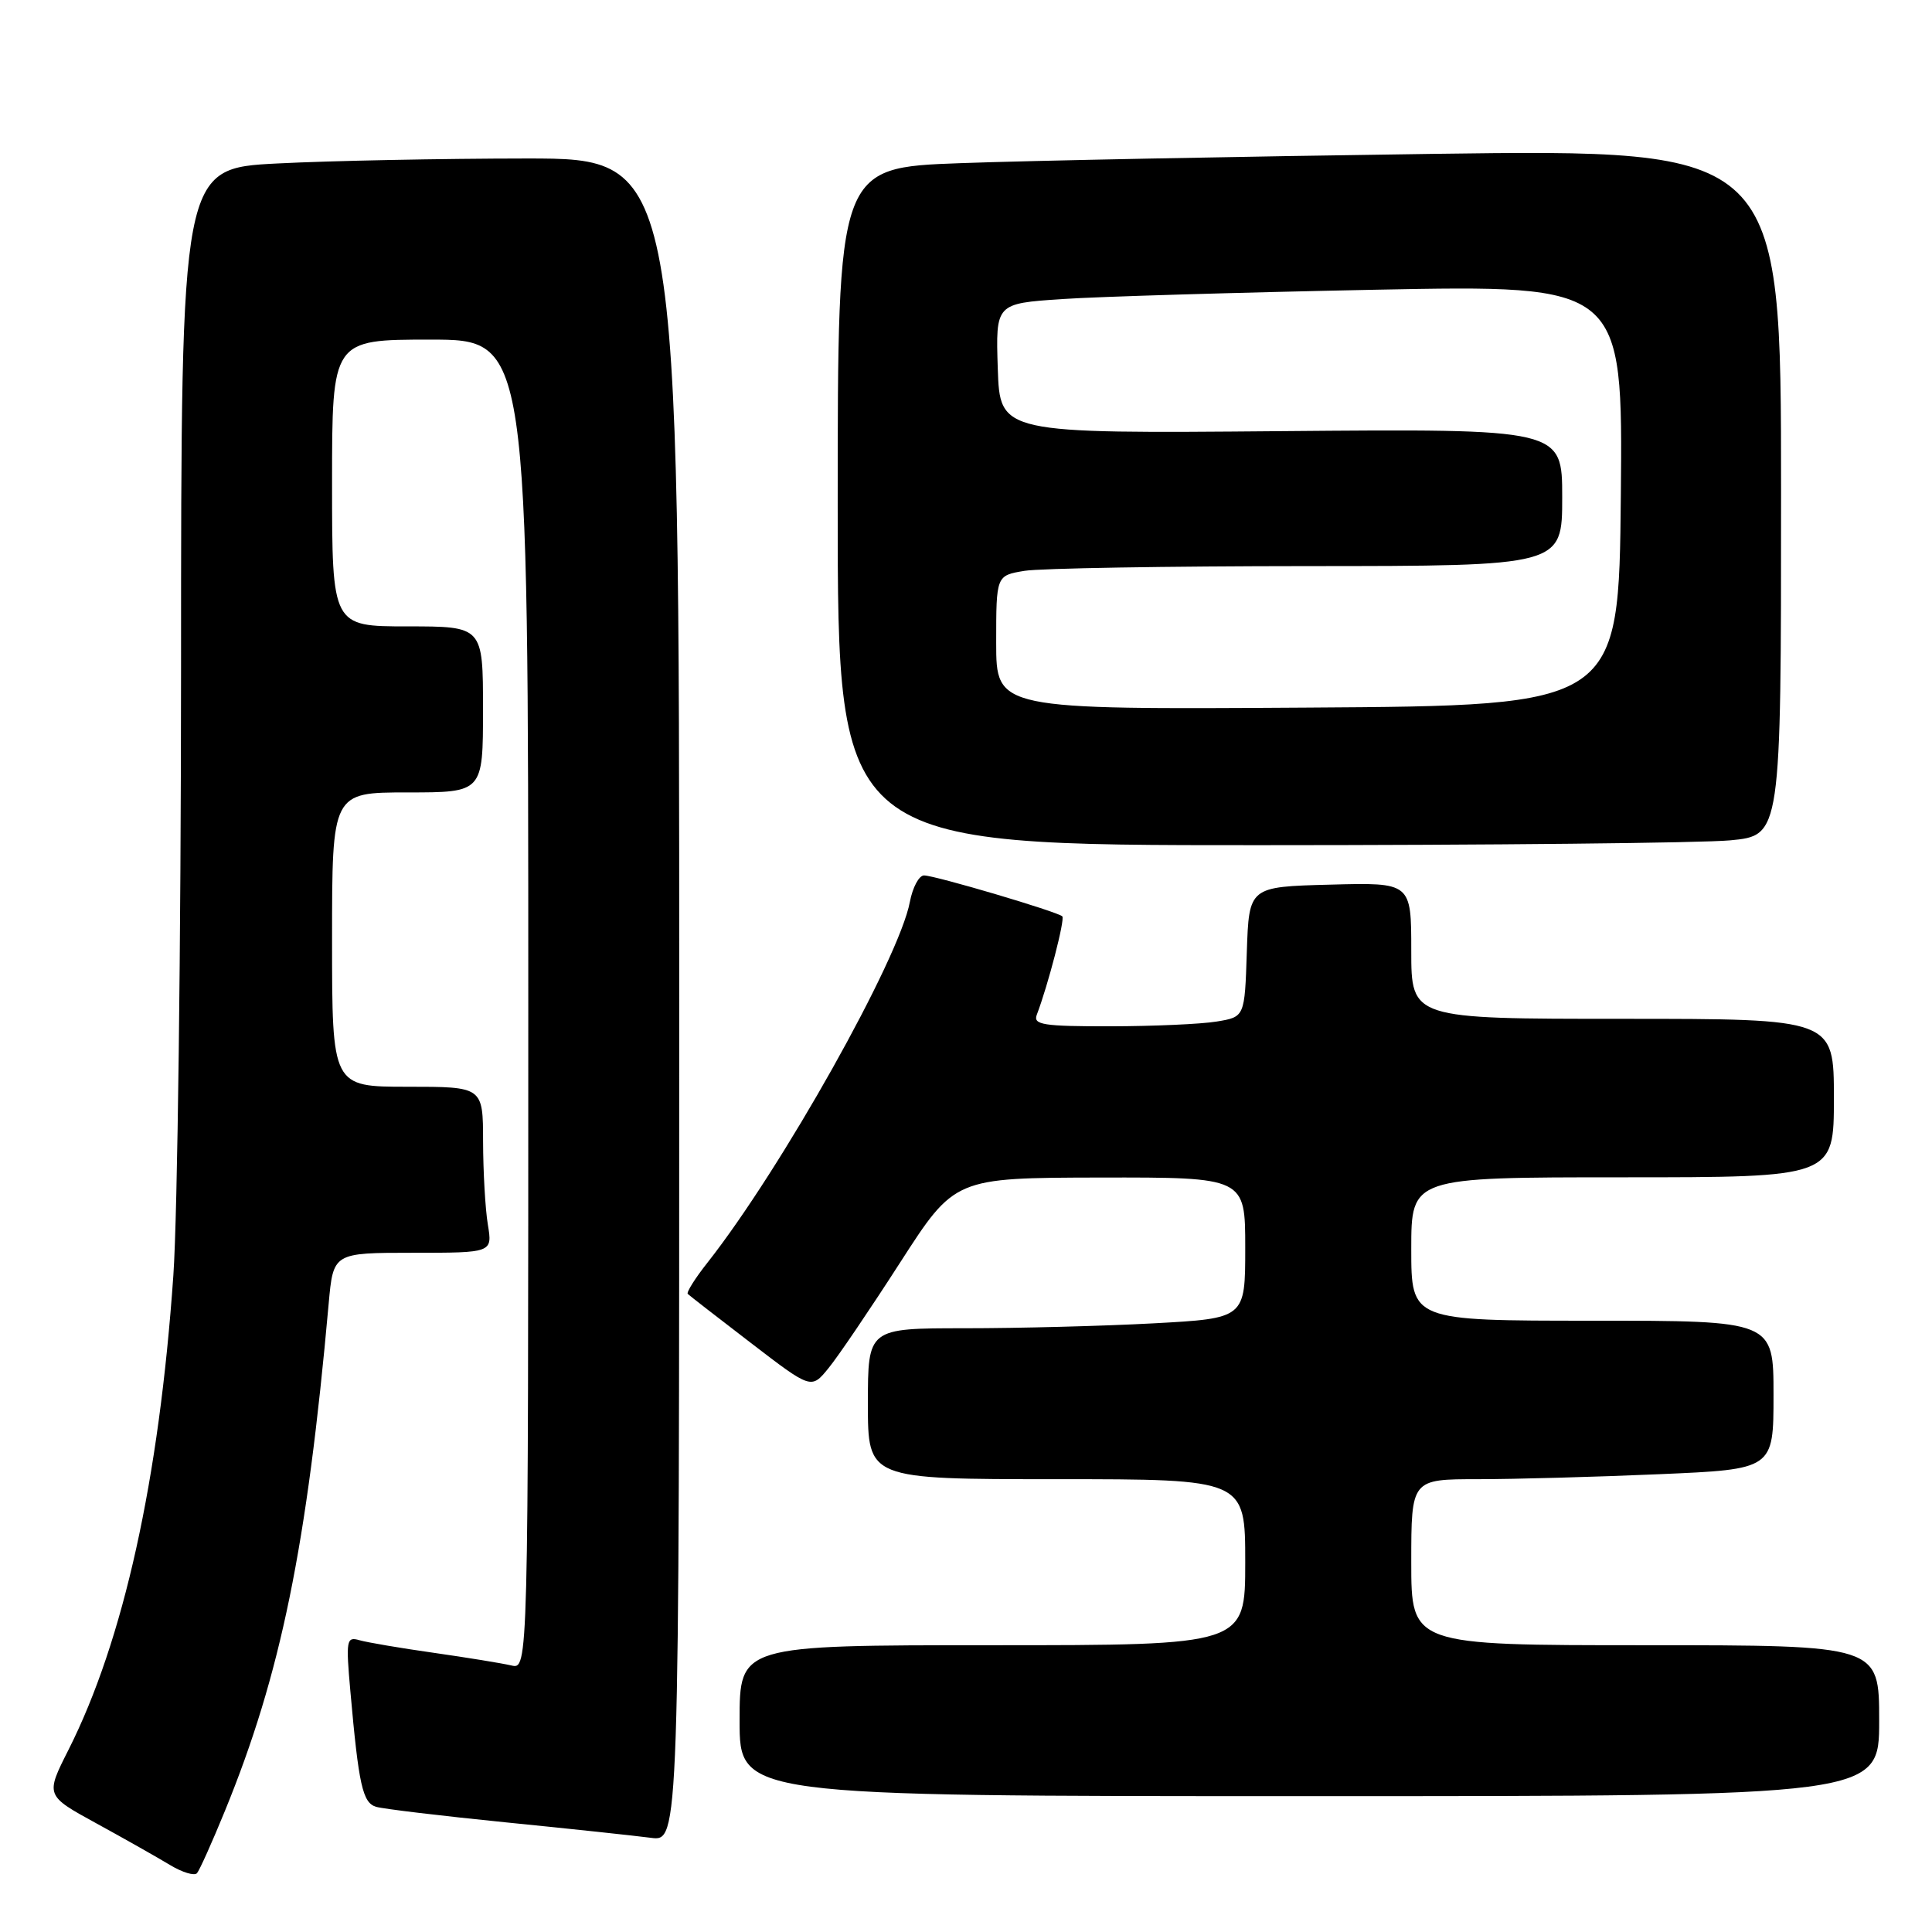 <?xml version="1.0" encoding="UTF-8" standalone="no"?>
<!DOCTYPE svg PUBLIC "-//W3C//DTD SVG 1.1//EN" "http://www.w3.org/Graphics/SVG/1.1/DTD/svg11.dtd" >
<svg xmlns="http://www.w3.org/2000/svg" xmlns:xlink="http://www.w3.org/1999/xlink" version="1.1" viewBox="0 0 256 256">
 <g >
 <path fill="currentColor"
d=" M 29.81 239.94 C 37.21 221.85 40.67 204.95 43.55 172.75 C 44.16 166.00 44.16 166.00 54.71 166.00 C 65.26 166.00 65.26 166.00 64.64 162.25 C 64.30 160.19 64.02 155.24 64.01 151.25 C 64.00 144.00 64.00 144.00 54.00 144.00 C 44.00 144.00 44.00 144.00 44.00 124.50 C 44.00 105.00 44.00 105.00 54.00 105.00 C 64.00 105.00 64.00 105.00 64.00 94.00 C 64.00 83.00 64.00 83.00 54.00 83.00 C 44.00 83.00 44.00 83.00 44.00 64.00 C 44.00 45.00 44.00 45.00 57.00 45.00 C 70.00 45.00 70.00 45.00 70.00 133.11 C 70.00 221.22 70.00 221.22 67.75 220.68 C 66.51 220.39 61.90 219.64 57.50 219.01 C 53.10 218.39 48.66 217.63 47.64 217.34 C 45.90 216.83 45.82 217.29 46.43 224.15 C 47.53 236.54 48.05 238.88 49.83 239.41 C 50.75 239.69 58.47 240.61 67.00 241.47 C 75.53 242.32 84.19 243.25 86.25 243.52 C 90.00 244.02 90.00 244.02 90.00 132.51 C 90.00 21.00 90.00 21.00 69.75 21.00 C 58.61 21.01 43.76 21.30 36.75 21.66 C 24.00 22.31 24.00 22.31 23.99 88.40 C 23.98 124.76 23.53 161.03 22.97 169.00 C 21.09 196.06 16.37 217.40 9.07 231.87 C 6.02 237.91 6.02 237.91 12.76 241.60 C 16.47 243.63 20.85 246.11 22.49 247.10 C 24.14 248.10 25.76 248.59 26.10 248.21 C 26.44 247.82 28.11 244.10 29.81 239.94 Z  M 249.00 228.00 C 249.00 218.00 249.00 218.00 218.00 218.00 C 187.00 218.00 187.00 218.00 187.00 207.00 C 187.00 196.00 187.00 196.00 195.84 196.00 C 200.70 196.00 211.50 195.70 219.84 195.34 C 235.00 194.69 235.00 194.69 235.00 184.84 C 235.00 175.00 235.00 175.00 211.00 175.00 C 187.00 175.00 187.00 175.00 187.00 165.50 C 187.00 156.00 187.00 156.00 215.00 156.00 C 243.00 156.00 243.00 156.00 243.00 145.50 C 243.00 135.00 243.00 135.00 215.00 135.00 C 187.00 135.00 187.00 135.00 187.00 125.97 C 187.00 116.93 187.00 116.93 176.25 117.22 C 165.50 117.50 165.50 117.50 165.21 126.13 C 164.93 134.75 164.93 134.75 161.21 135.36 C 159.17 135.70 152.84 135.98 147.14 135.99 C 138.23 136.00 136.87 135.79 137.38 134.46 C 138.87 130.56 141.14 121.81 140.76 121.42 C 140.14 120.81 123.89 116.00 122.44 116.00 C 121.77 116.00 120.93 117.58 120.56 119.51 C 119.15 127.06 103.56 154.84 93.75 167.30 C 92.10 169.38 90.93 171.26 91.13 171.45 C 91.33 171.65 95.10 174.58 99.50 177.95 C 107.50 184.09 107.50 184.09 109.78 181.29 C 111.04 179.76 115.31 173.45 119.28 167.28 C 126.50 156.07 126.50 156.07 145.75 156.03 C 165.00 156.00 165.00 156.00 165.00 165.35 C 165.00 174.69 165.00 174.69 152.84 175.35 C 146.16 175.71 134.91 176.00 127.84 176.00 C 115.00 176.00 115.00 176.00 115.00 186.00 C 115.00 196.00 115.00 196.00 140.00 196.00 C 165.00 196.00 165.00 196.00 165.00 207.00 C 165.00 218.00 165.00 218.00 131.50 218.00 C 98.00 218.00 98.00 218.00 98.00 228.00 C 98.00 238.00 98.00 238.00 173.50 238.00 C 249.00 238.00 249.00 238.00 249.00 228.00 Z  M 229.25 111.35 C 236.00 110.71 236.00 110.71 236.00 65.24 C 236.00 19.77 236.00 19.77 189.75 20.39 C 164.31 20.74 136.19 21.29 127.25 21.62 C 111.00 22.21 111.00 22.21 111.00 67.11 C 111.00 112.00 111.00 112.00 166.75 111.99 C 197.41 111.99 225.54 111.70 229.25 111.35 Z  M 132.00 85.14 C 132.00 76.26 132.00 76.26 135.75 75.64 C 137.81 75.30 154.69 75.02 173.25 75.01 C 207.00 75.00 207.00 75.00 207.00 65.90 C 207.00 56.81 207.00 56.81 169.75 57.13 C 132.50 57.45 132.50 57.45 132.21 48.83 C 131.93 40.22 131.93 40.22 140.71 39.63 C 145.55 39.30 164.24 38.75 182.27 38.39 C 215.03 37.75 215.03 37.75 214.77 65.63 C 214.50 93.50 214.50 93.50 173.25 93.76 C 132.00 94.02 132.00 94.02 132.00 85.14 Z "/>
</g>
</svg>